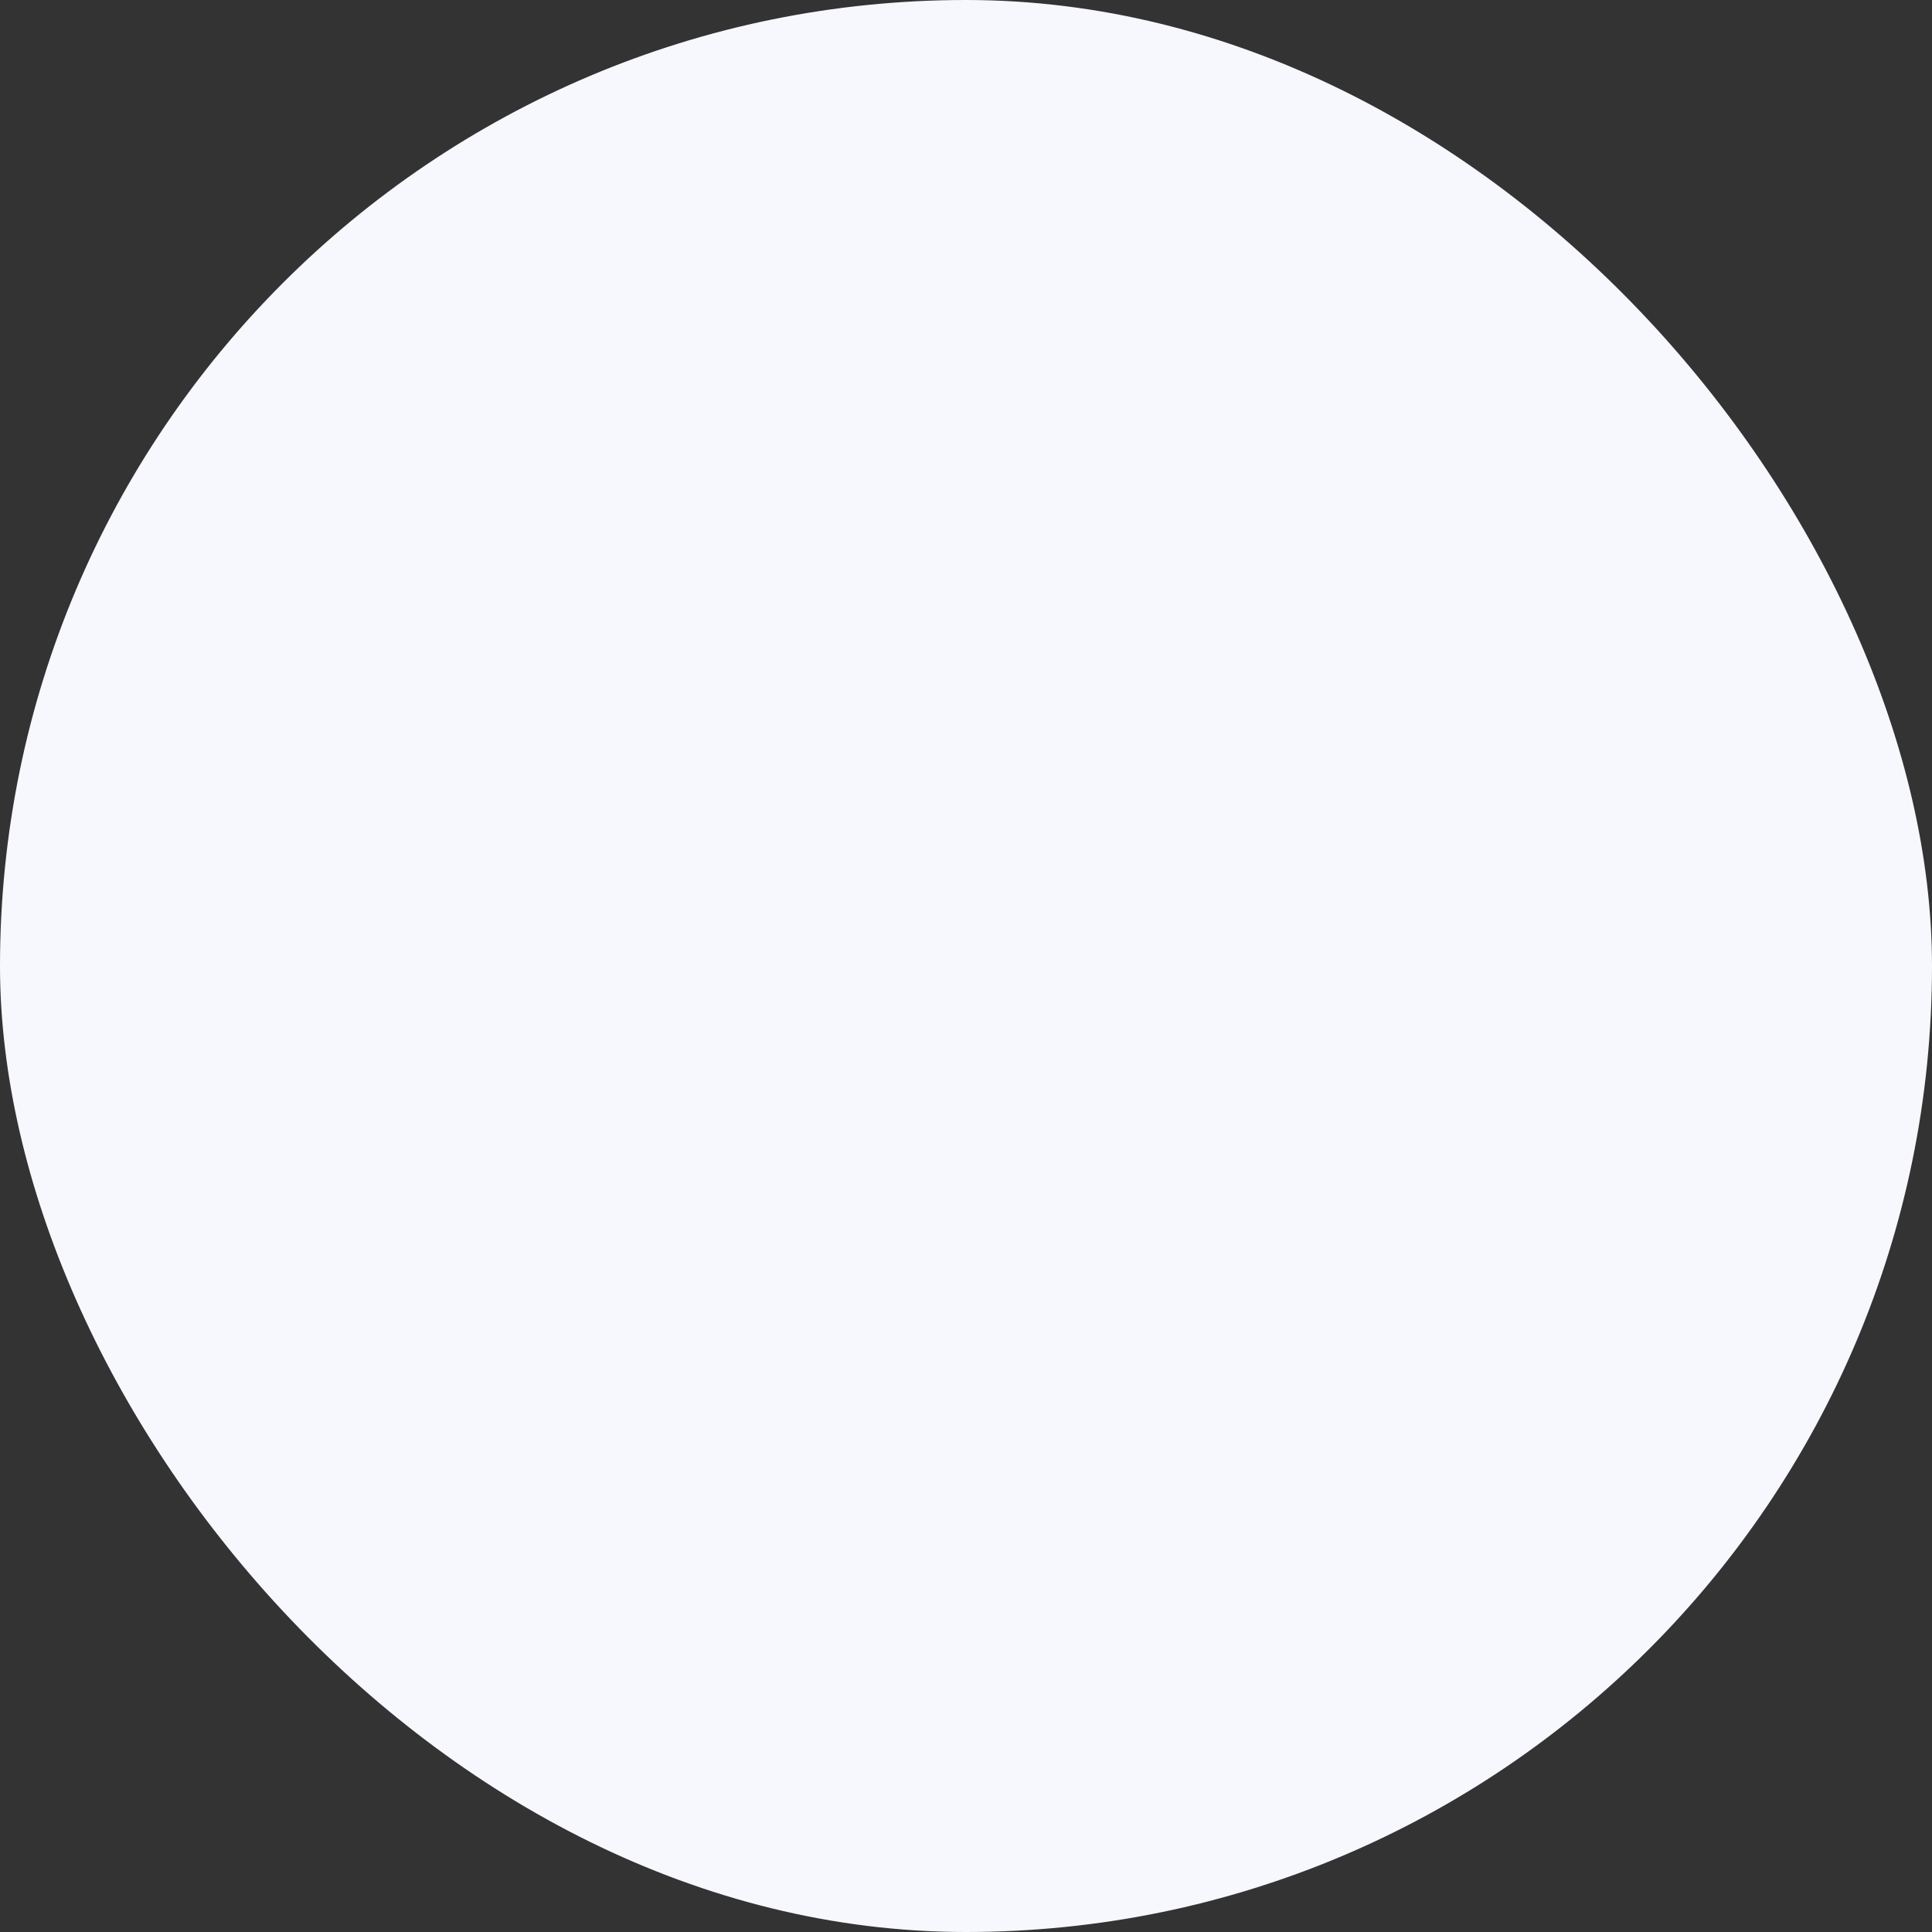 <svg xmlns="http://www.w3.org/2000/svg" viewBox="0 0 56 56"><rect x="0" y="0" width="56" height="56" fill="#333333" stroke="none"/><defs><style>.cls-1{fill:#f7f7fe;}</style></defs><title>Ресурс 20</title><g id="Слой_2" data-name="Слой 2"><g id="_1280" data-name="1280"><g id="Index"><g id="body"><rect class="cls-1" width="56" height="56" rx="28" ry="28"/></g></g></g></g></svg>